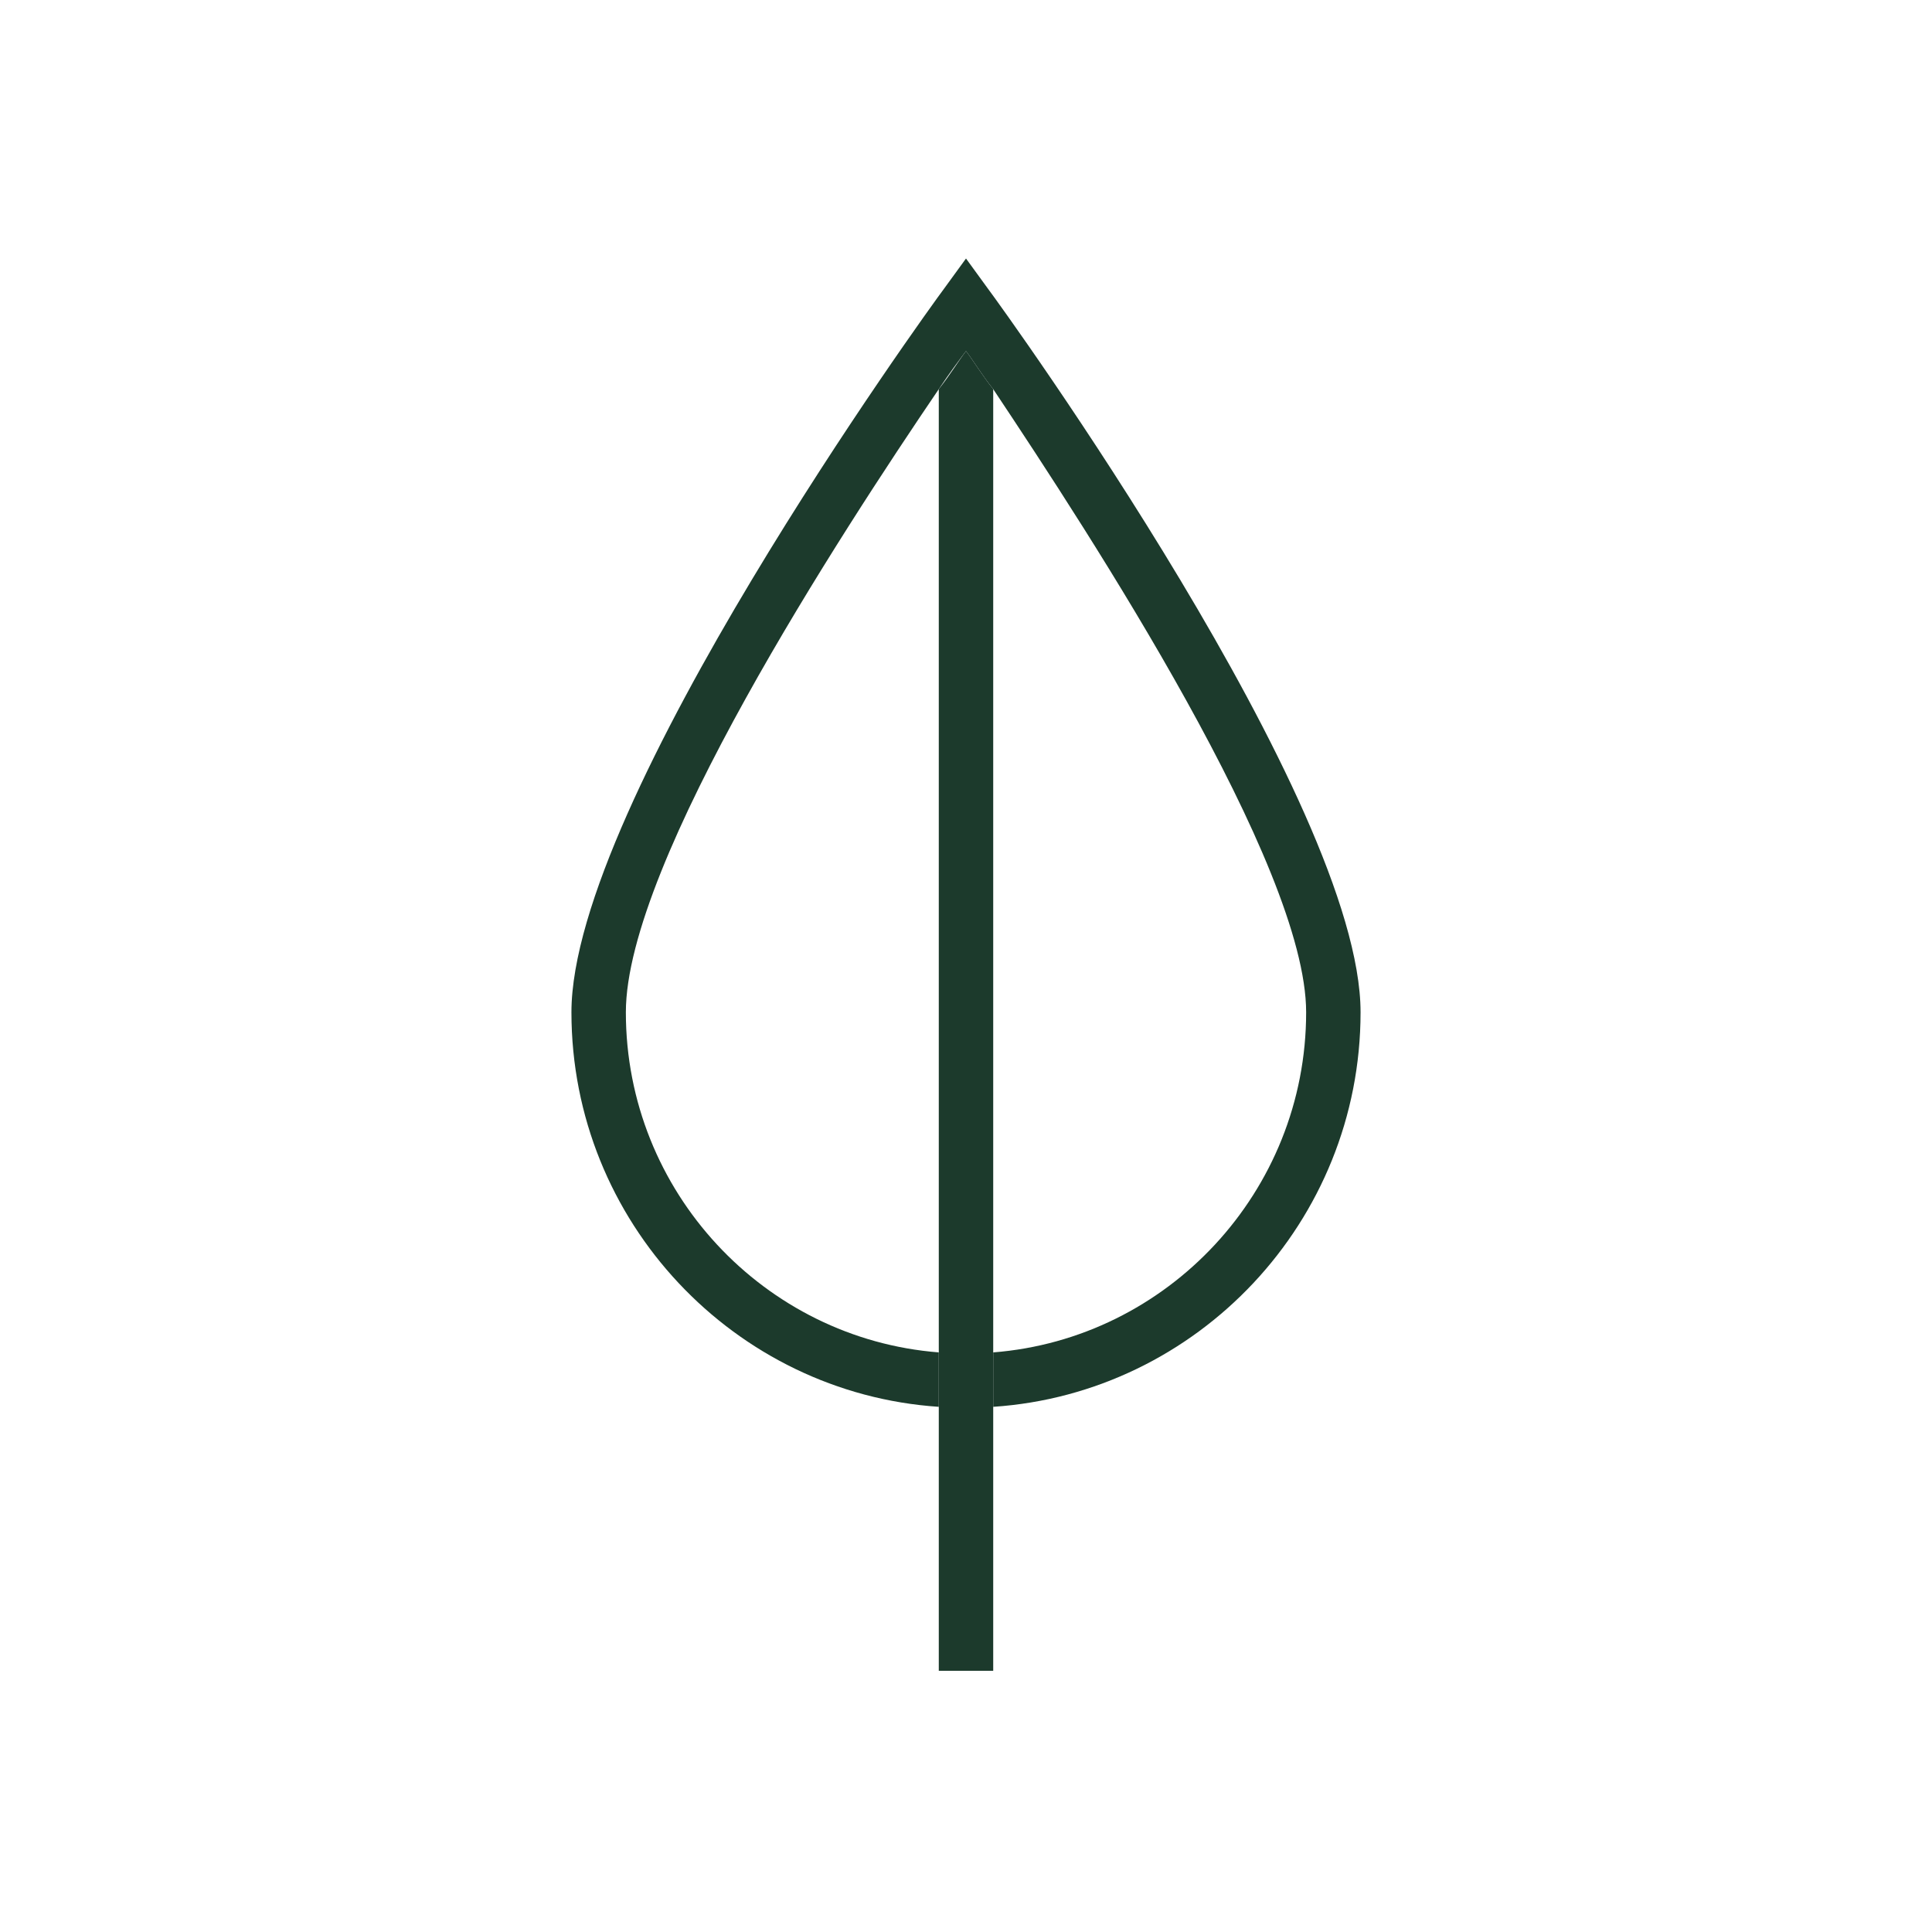<?xml version="1.0" encoding="utf-8"?>
<!-- Generator: Adobe Illustrator 25.3.1, SVG Export Plug-In . SVG Version: 6.00 Build 0)  -->
<svg version="1.1" id="Laag_1" xmlns="http://www.w3.org/2000/svg" xmlns:xlink="http://www.w3.org/1999/xlink" x="0px" y="0px"
	 width="71px" height="71px" viewBox="0 0 71 71" style="enable-background:new 0 0 71 71;" xml:space="preserve">
<style type="text/css">
	.st0{fill:#98BF82;}
	.st1{fill:#1C3A2C;}
	.st2{fill:#E92A43;}
	.st3{fill:#1C3B2B;}
	.st4{fill:#FFFFD9;}
	.st5{fill:#F2F23D;}
</style>
<path class="st1" d="M36.3,10.6l-0.8-1.1l-0.8,1.1C34.1,11.4,21,29.5,21,37.2c0,7.7,6,14,13.5,14.5v-2C28.1,49.2,23,43.8,23,37.2
	c0-5.5,7.9-17.6,11.5-22.9c0.4-0.6,0.7-1,1-1.4c0.3,0.4,0.6,0.9,1,1.4C40.1,19.7,48,31.8,48,37.2c0,6.6-5.1,12-11.5,12.5v2
	C44,51.2,50,44.9,50,37.2C50,29.5,36.9,11.4,36.3,10.6z"/>
<path class="st1" d="M35.5,12.9c-0.3,0.4-0.6,0.9-1,1.4v35.3v2v9.8h2v-9.8v-2V14.3C36.1,13.8,35.8,13.3,35.5,12.9z"/>
</svg>
